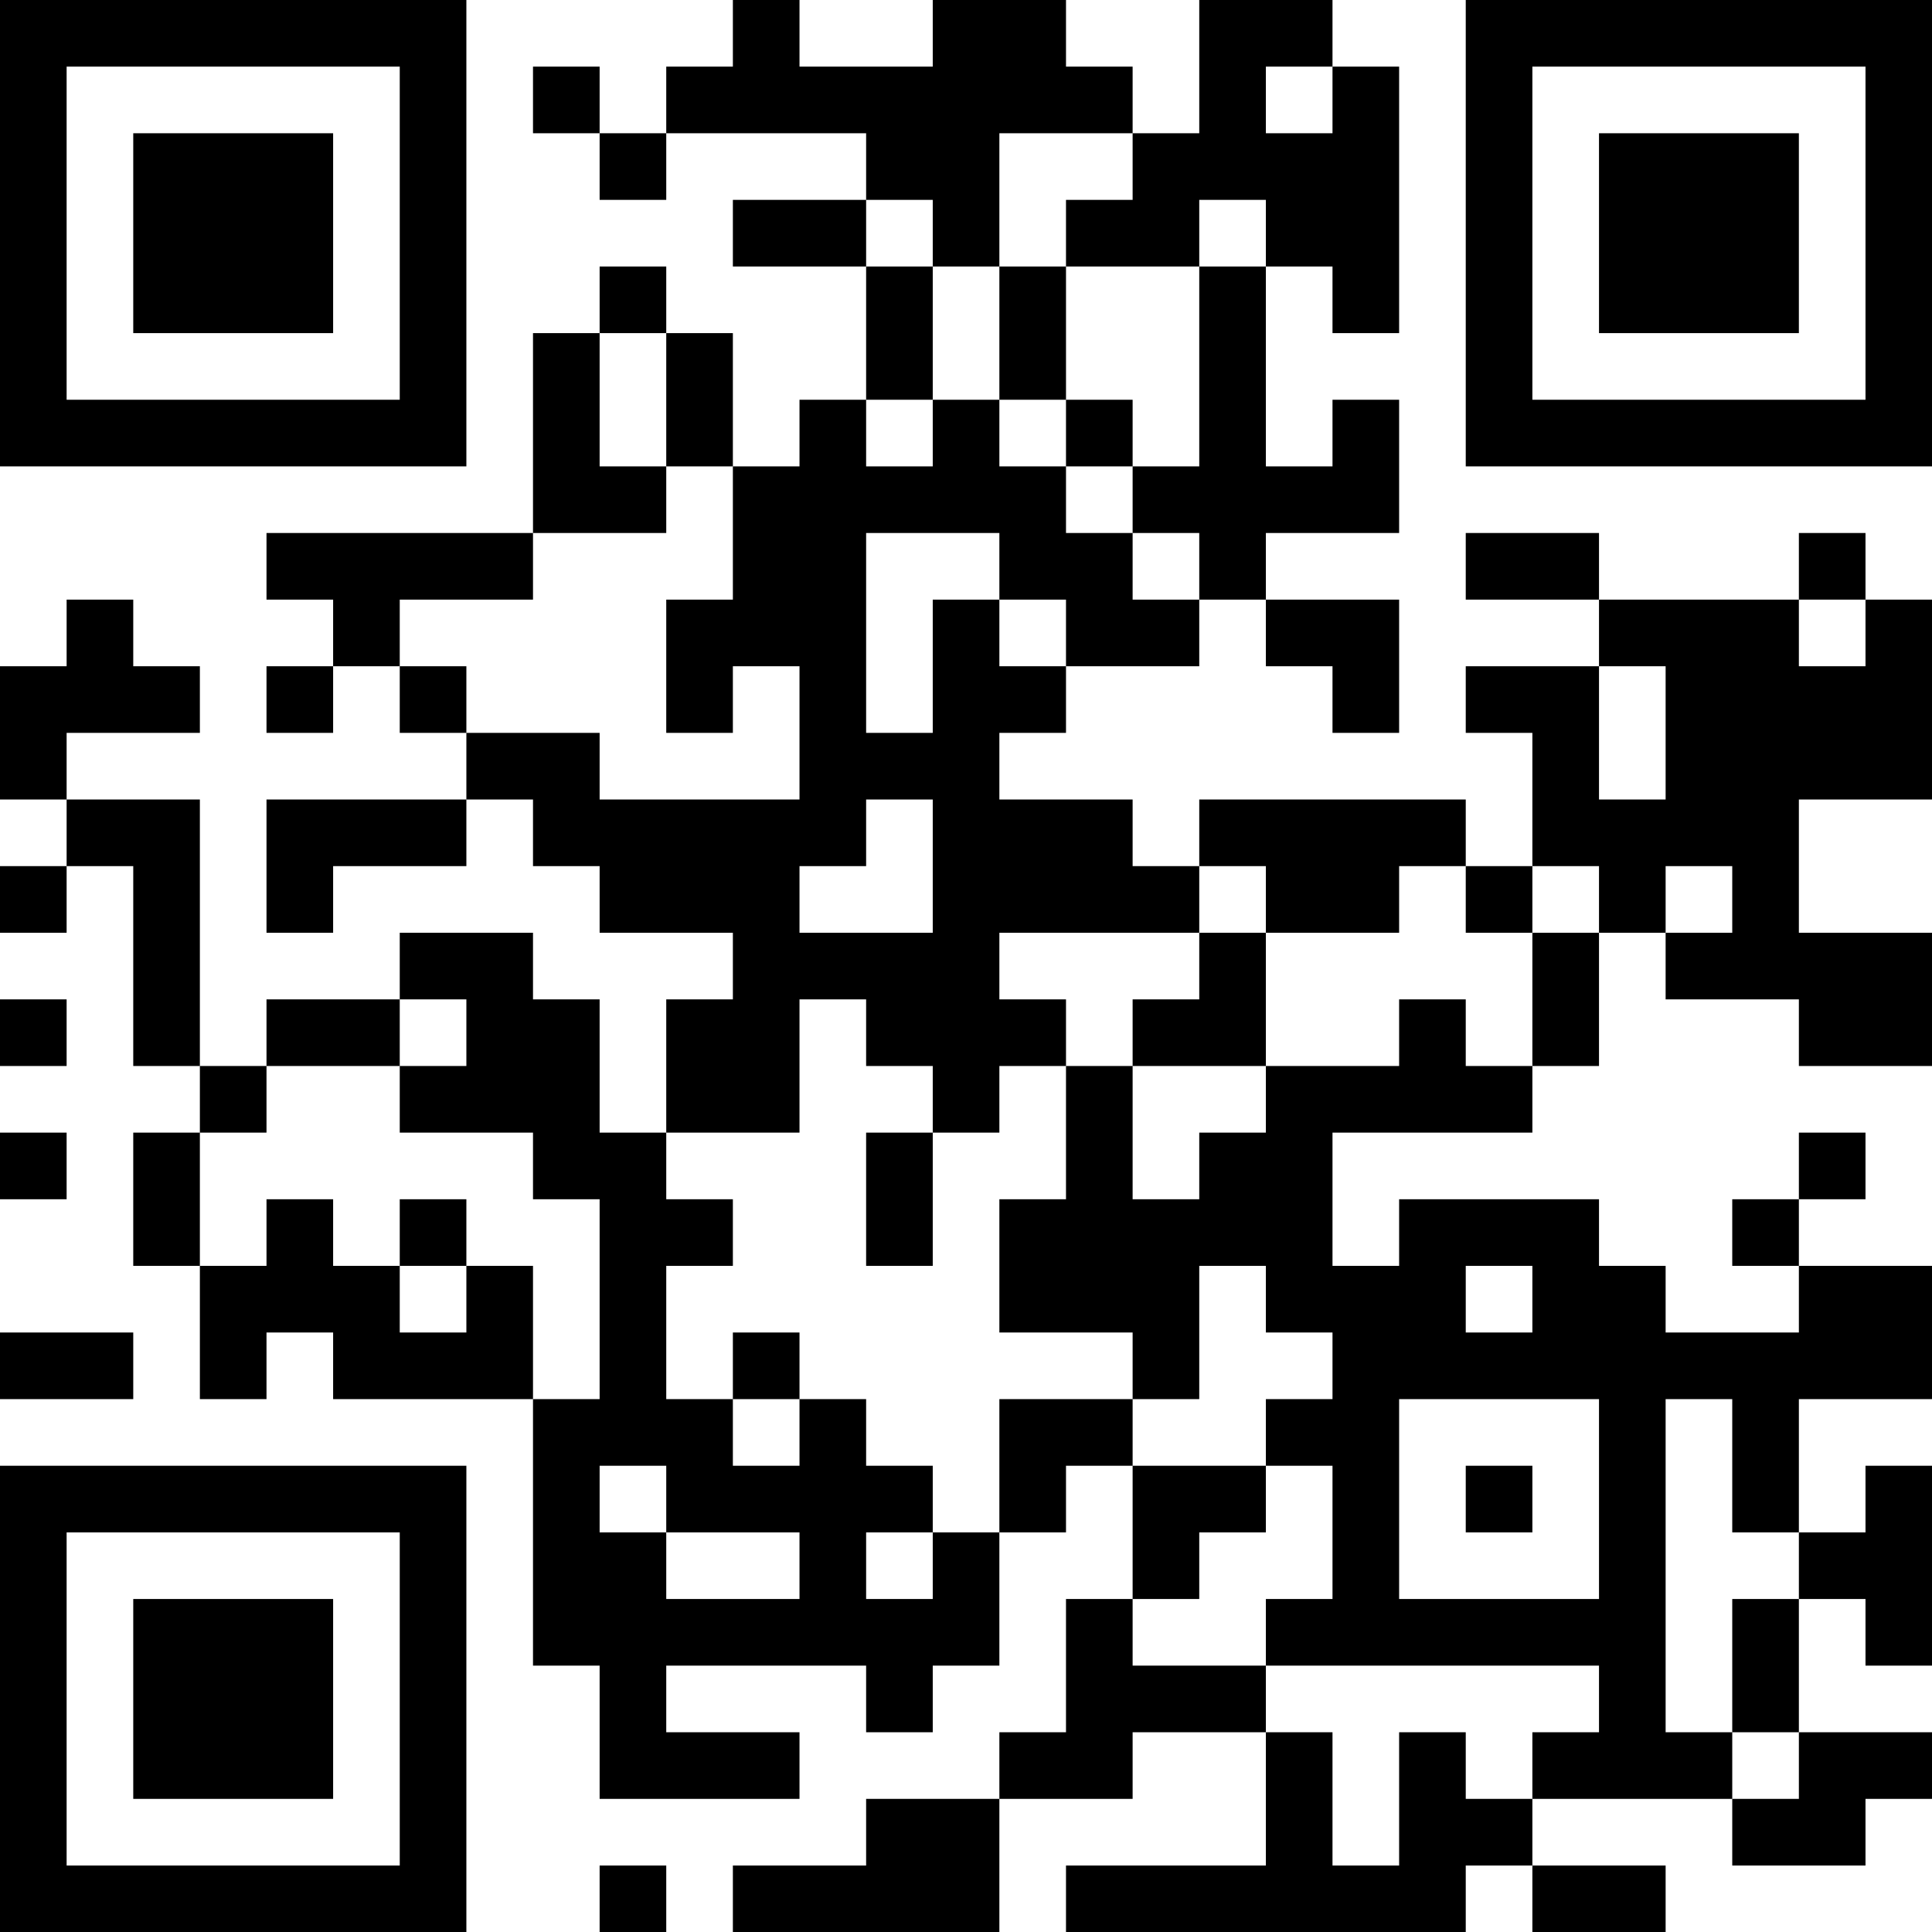 <?xml version="1.0" encoding="UTF-8"?>
<svg xmlns="http://www.w3.org/2000/svg" version="1.1" width="200" height="200" viewBox="0 0 200 200"><rect x="0" y="0" width="200" height="200" fill="#ffffff"/><g transform="scale(6.897)"><g transform="translate(0,0)"><path fill-rule="evenodd" d="M11 0L11 1L10 1L10 2L9 2L9 1L8 1L8 2L9 2L9 3L10 3L10 2L13 2L13 3L11 3L11 4L13 4L13 6L12 6L12 7L11 7L11 5L10 5L10 4L9 4L9 5L8 5L8 8L4 8L4 9L5 9L5 10L4 10L4 11L5 11L5 10L6 10L6 11L7 11L7 12L4 12L4 14L5 14L5 13L7 13L7 12L8 12L8 13L9 13L9 14L11 14L11 15L10 15L10 17L9 17L9 15L8 15L8 14L6 14L6 15L4 15L4 16L3 16L3 12L1 12L1 11L3 11L3 10L2 10L2 9L1 9L1 10L0 10L0 12L1 12L1 13L0 13L0 14L1 14L1 13L2 13L2 16L3 16L3 17L2 17L2 19L3 19L3 21L4 21L4 20L5 20L5 21L8 21L8 25L9 25L9 27L12 27L12 26L10 26L10 25L13 25L13 26L14 26L14 25L15 25L15 23L16 23L16 22L17 22L17 24L16 24L16 26L15 26L15 27L13 27L13 28L11 28L11 29L15 29L15 27L17 27L17 26L19 26L19 28L16 28L16 29L22 29L22 28L23 28L23 29L25 29L25 28L23 28L23 27L26 27L26 28L28 28L28 27L29 27L29 26L27 26L27 24L28 24L28 25L29 25L29 22L28 22L28 23L27 23L27 21L29 21L29 19L27 19L27 18L28 18L28 17L27 17L27 18L26 18L26 19L27 19L27 20L25 20L25 19L24 19L24 18L21 18L21 19L20 19L20 17L23 17L23 16L24 16L24 14L25 14L25 15L27 15L27 16L29 16L29 14L27 14L27 12L29 12L29 9L28 9L28 8L27 8L27 9L24 9L24 8L22 8L22 9L24 9L24 10L22 10L22 11L23 11L23 13L22 13L22 12L18 12L18 13L17 13L17 12L15 12L15 11L16 11L16 10L18 10L18 9L19 9L19 10L20 10L20 11L21 11L21 9L19 9L19 8L21 8L21 6L20 6L20 7L19 7L19 4L20 4L20 5L21 5L21 1L20 1L20 0L18 0L18 2L17 2L17 1L16 1L16 0L14 0L14 1L12 1L12 0ZM19 1L19 2L20 2L20 1ZM15 2L15 4L14 4L14 3L13 3L13 4L14 4L14 6L13 6L13 7L14 7L14 6L15 6L15 7L16 7L16 8L17 8L17 9L18 9L18 8L17 8L17 7L18 7L18 4L19 4L19 3L18 3L18 4L16 4L16 3L17 3L17 2ZM15 4L15 6L16 6L16 7L17 7L17 6L16 6L16 4ZM9 5L9 7L10 7L10 8L8 8L8 9L6 9L6 10L7 10L7 11L9 11L9 12L12 12L12 10L11 10L11 11L10 11L10 9L11 9L11 7L10 7L10 5ZM13 8L13 11L14 11L14 9L15 9L15 10L16 10L16 9L15 9L15 8ZM27 9L27 10L28 10L28 9ZM24 10L24 12L25 12L25 10ZM13 12L13 13L12 13L12 14L14 14L14 12ZM18 13L18 14L15 14L15 15L16 15L16 16L15 16L15 17L14 17L14 16L13 16L13 15L12 15L12 17L10 17L10 18L11 18L11 19L10 19L10 21L11 21L11 22L12 22L12 21L13 21L13 22L14 22L14 23L13 23L13 24L14 24L14 23L15 23L15 21L17 21L17 22L19 22L19 23L18 23L18 24L17 24L17 25L19 25L19 26L20 26L20 28L21 28L21 26L22 26L22 27L23 27L23 26L24 26L24 25L19 25L19 24L20 24L20 22L19 22L19 21L20 21L20 20L19 20L19 19L18 19L18 21L17 21L17 20L15 20L15 18L16 18L16 16L17 16L17 18L18 18L18 17L19 17L19 16L21 16L21 15L22 15L22 16L23 16L23 14L24 14L24 13L23 13L23 14L22 14L22 13L21 13L21 14L19 14L19 13ZM25 13L25 14L26 14L26 13ZM18 14L18 15L17 15L17 16L19 16L19 14ZM0 15L0 16L1 16L1 15ZM6 15L6 16L4 16L4 17L3 17L3 19L4 19L4 18L5 18L5 19L6 19L6 20L7 20L7 19L8 19L8 21L9 21L9 18L8 18L8 17L6 17L6 16L7 16L7 15ZM0 17L0 18L1 18L1 17ZM13 17L13 19L14 19L14 17ZM6 18L6 19L7 19L7 18ZM22 19L22 20L23 20L23 19ZM0 20L0 21L2 21L2 20ZM11 20L11 21L12 21L12 20ZM21 21L21 24L24 24L24 21ZM25 21L25 26L26 26L26 27L27 27L27 26L26 26L26 24L27 24L27 23L26 23L26 21ZM9 22L9 23L10 23L10 24L12 24L12 23L10 23L10 22ZM22 22L22 23L23 23L23 22ZM9 28L9 29L10 29L10 28ZM0 0L0 7L7 7L7 0ZM1 1L1 6L6 6L6 1ZM2 2L2 5L5 5L5 2ZM22 0L22 7L29 7L29 0ZM23 1L23 6L28 6L28 1ZM24 2L24 5L27 5L27 2ZM0 22L0 29L7 29L7 22ZM1 23L1 28L6 28L6 23ZM2 24L2 27L5 27L5 24Z" fill="#000000"/></g></g></svg>
